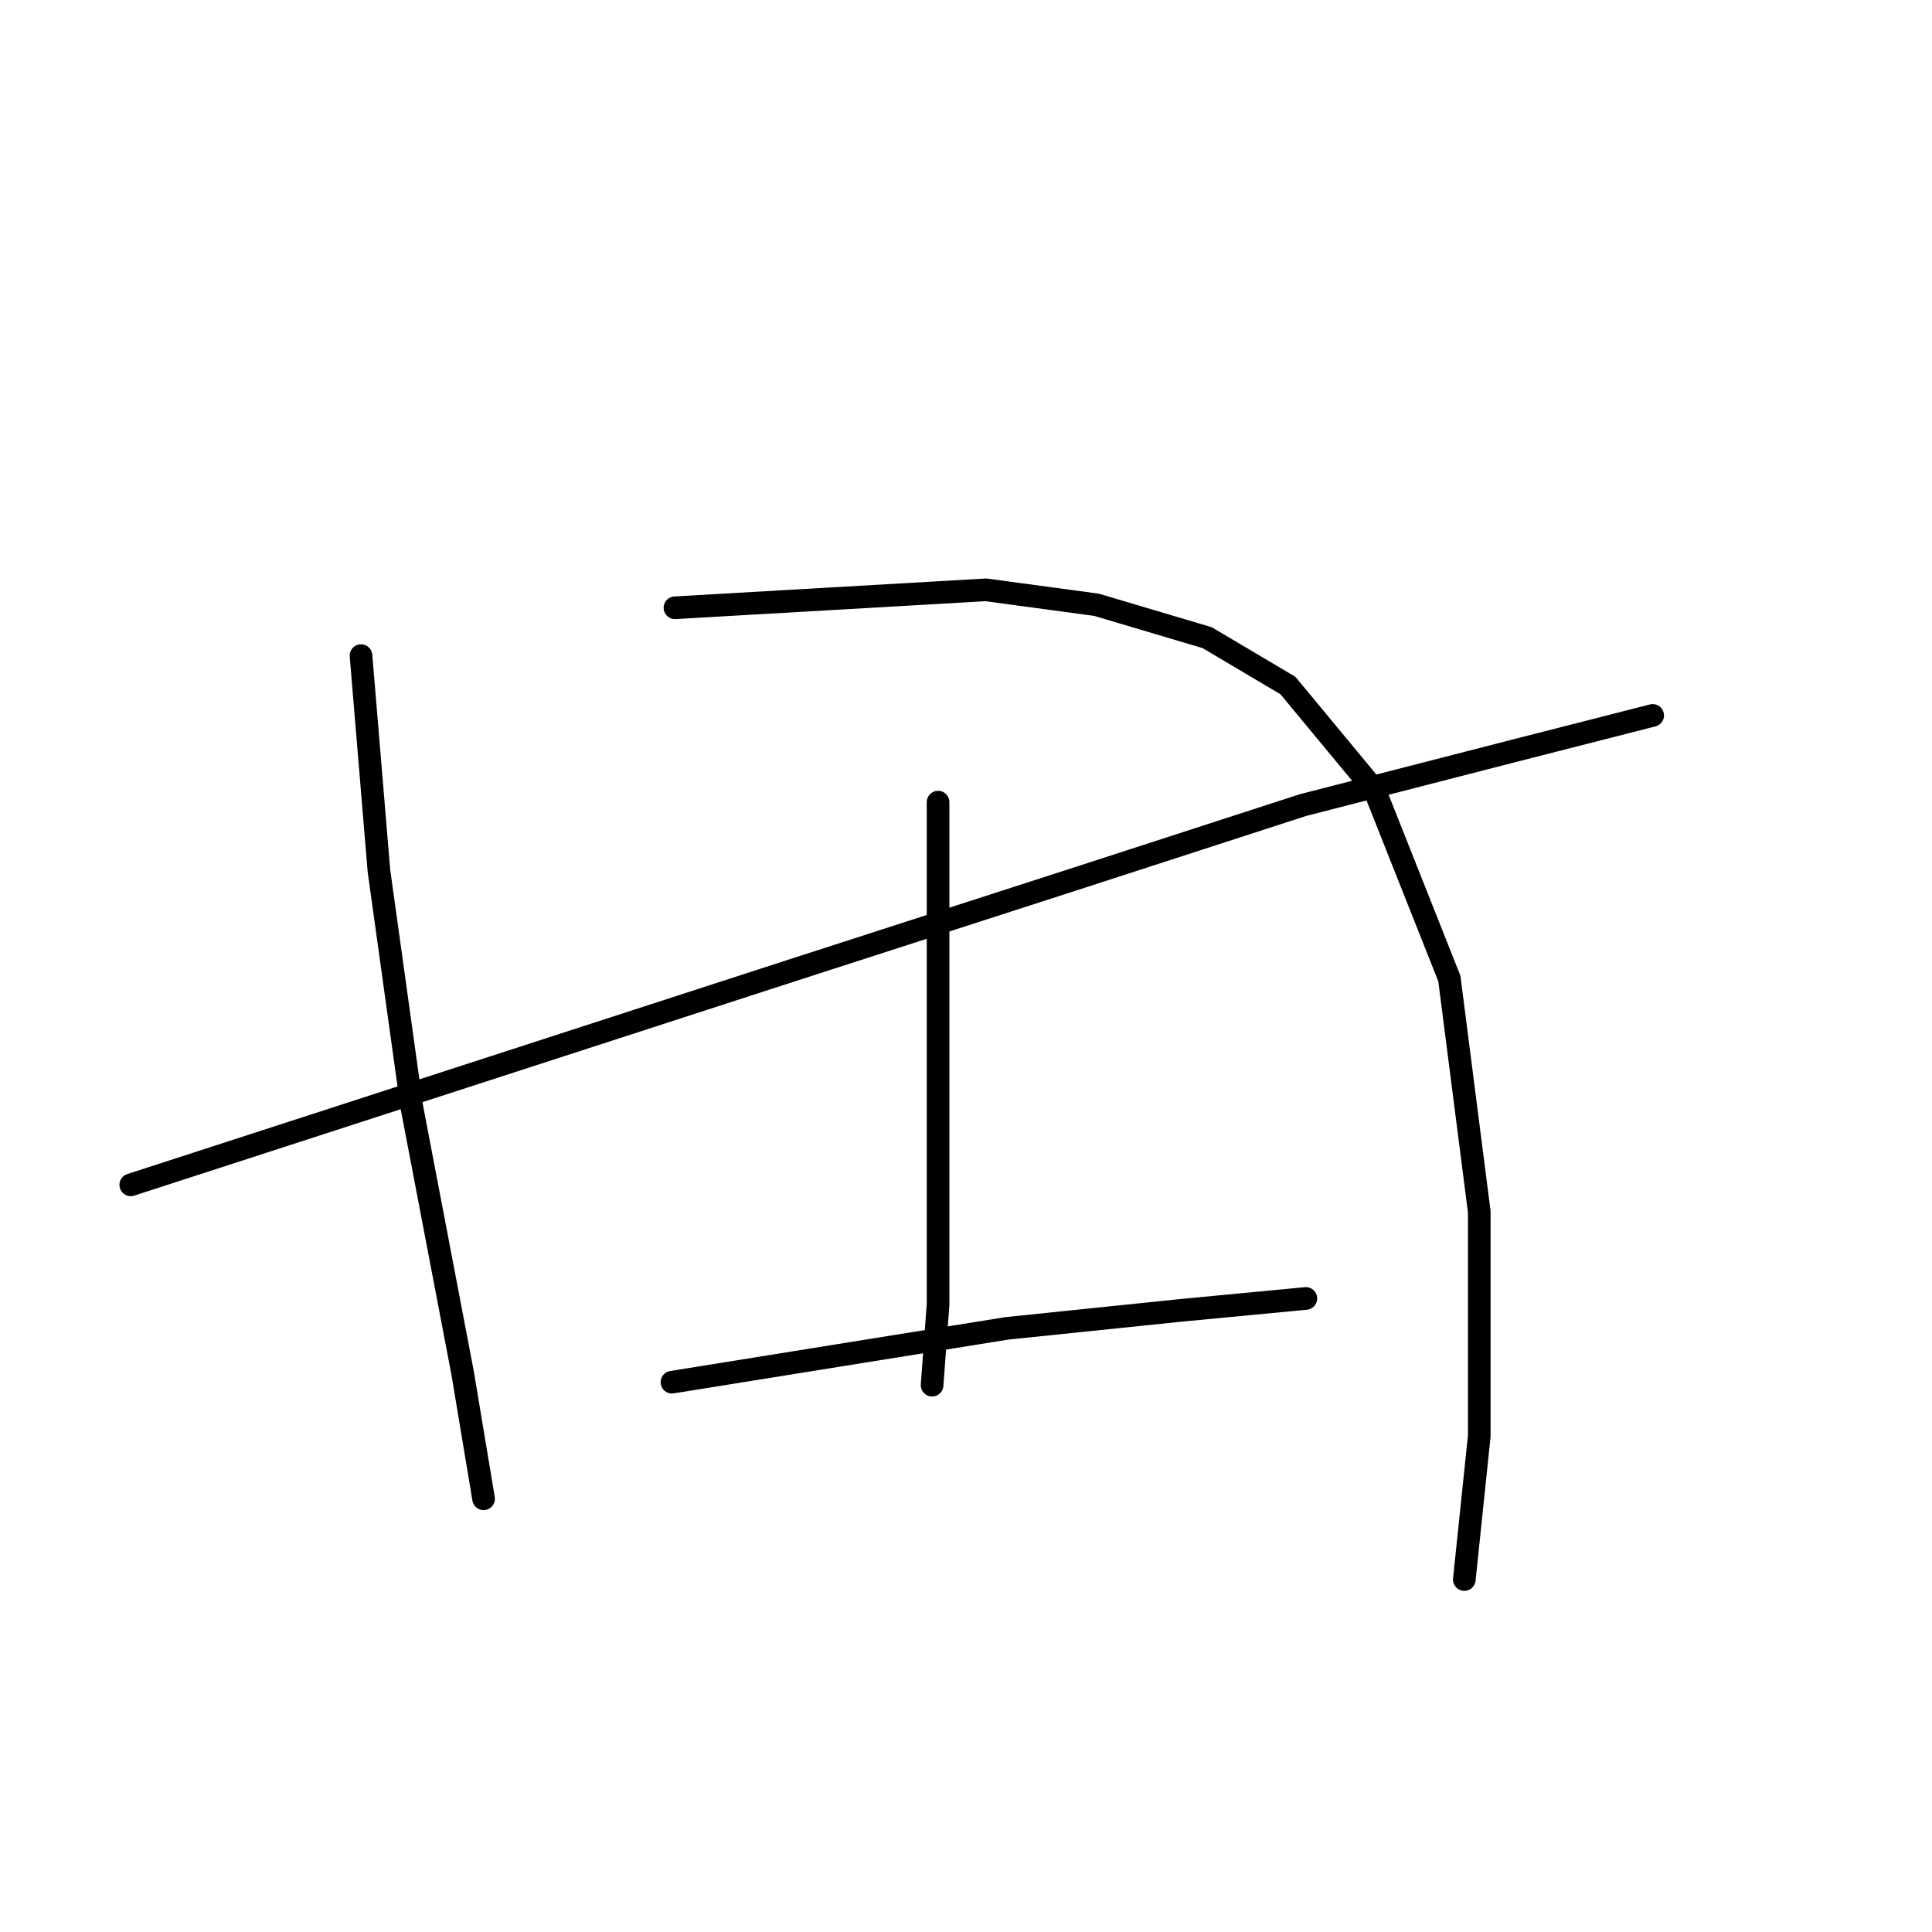 <?xml version="1.0" standalone="no"?>
    <svg width="256" height="256" xmlns="http://www.w3.org/2000/svg" version="1.1">
    <polyline stroke="black" stroke-width="3" stroke-linecap="round" fill="transparent" stroke-linejoin="round" points="47.835 86.872 49.023 101.135 50.212 115.398 54.57 146.697 61.305 181.958 64.078 198.598 64.078 198.598 " />
        <polyline stroke="black" stroke-width="3" stroke-linecap="round" fill="transparent" stroke-linejoin="round" points="89.435 80.533 110.036 79.345 130.638 78.156 145.297 80.137 159.957 84.495 170.654 90.834 182.143 104.701 192.048 129.661 196.01 160.564 196.01 190.278 194.029 209.295 194.029 209.295 " />
        <polyline stroke="black" stroke-width="3" stroke-linecap="round" fill="transparent" stroke-linejoin="round" points="124.299 106.286 124.299 139.566 124.299 172.846 123.507 183.543 123.507 183.543 " />
        <polyline stroke="black" stroke-width="3" stroke-linecap="round" fill="transparent" stroke-linejoin="round" points="17.328 156.998 61.305 142.735 105.282 128.472 143.316 116.191 172.635 106.682 200.368 99.551 218.989 94.796 218.989 94.796 " />
        <polyline stroke="black" stroke-width="3" stroke-linecap="round" fill="transparent" stroke-linejoin="round" points="89.038 183.147 111.225 179.581 133.412 176.015 156.391 173.638 173.031 172.053 173.031 172.053 " />
        </svg>